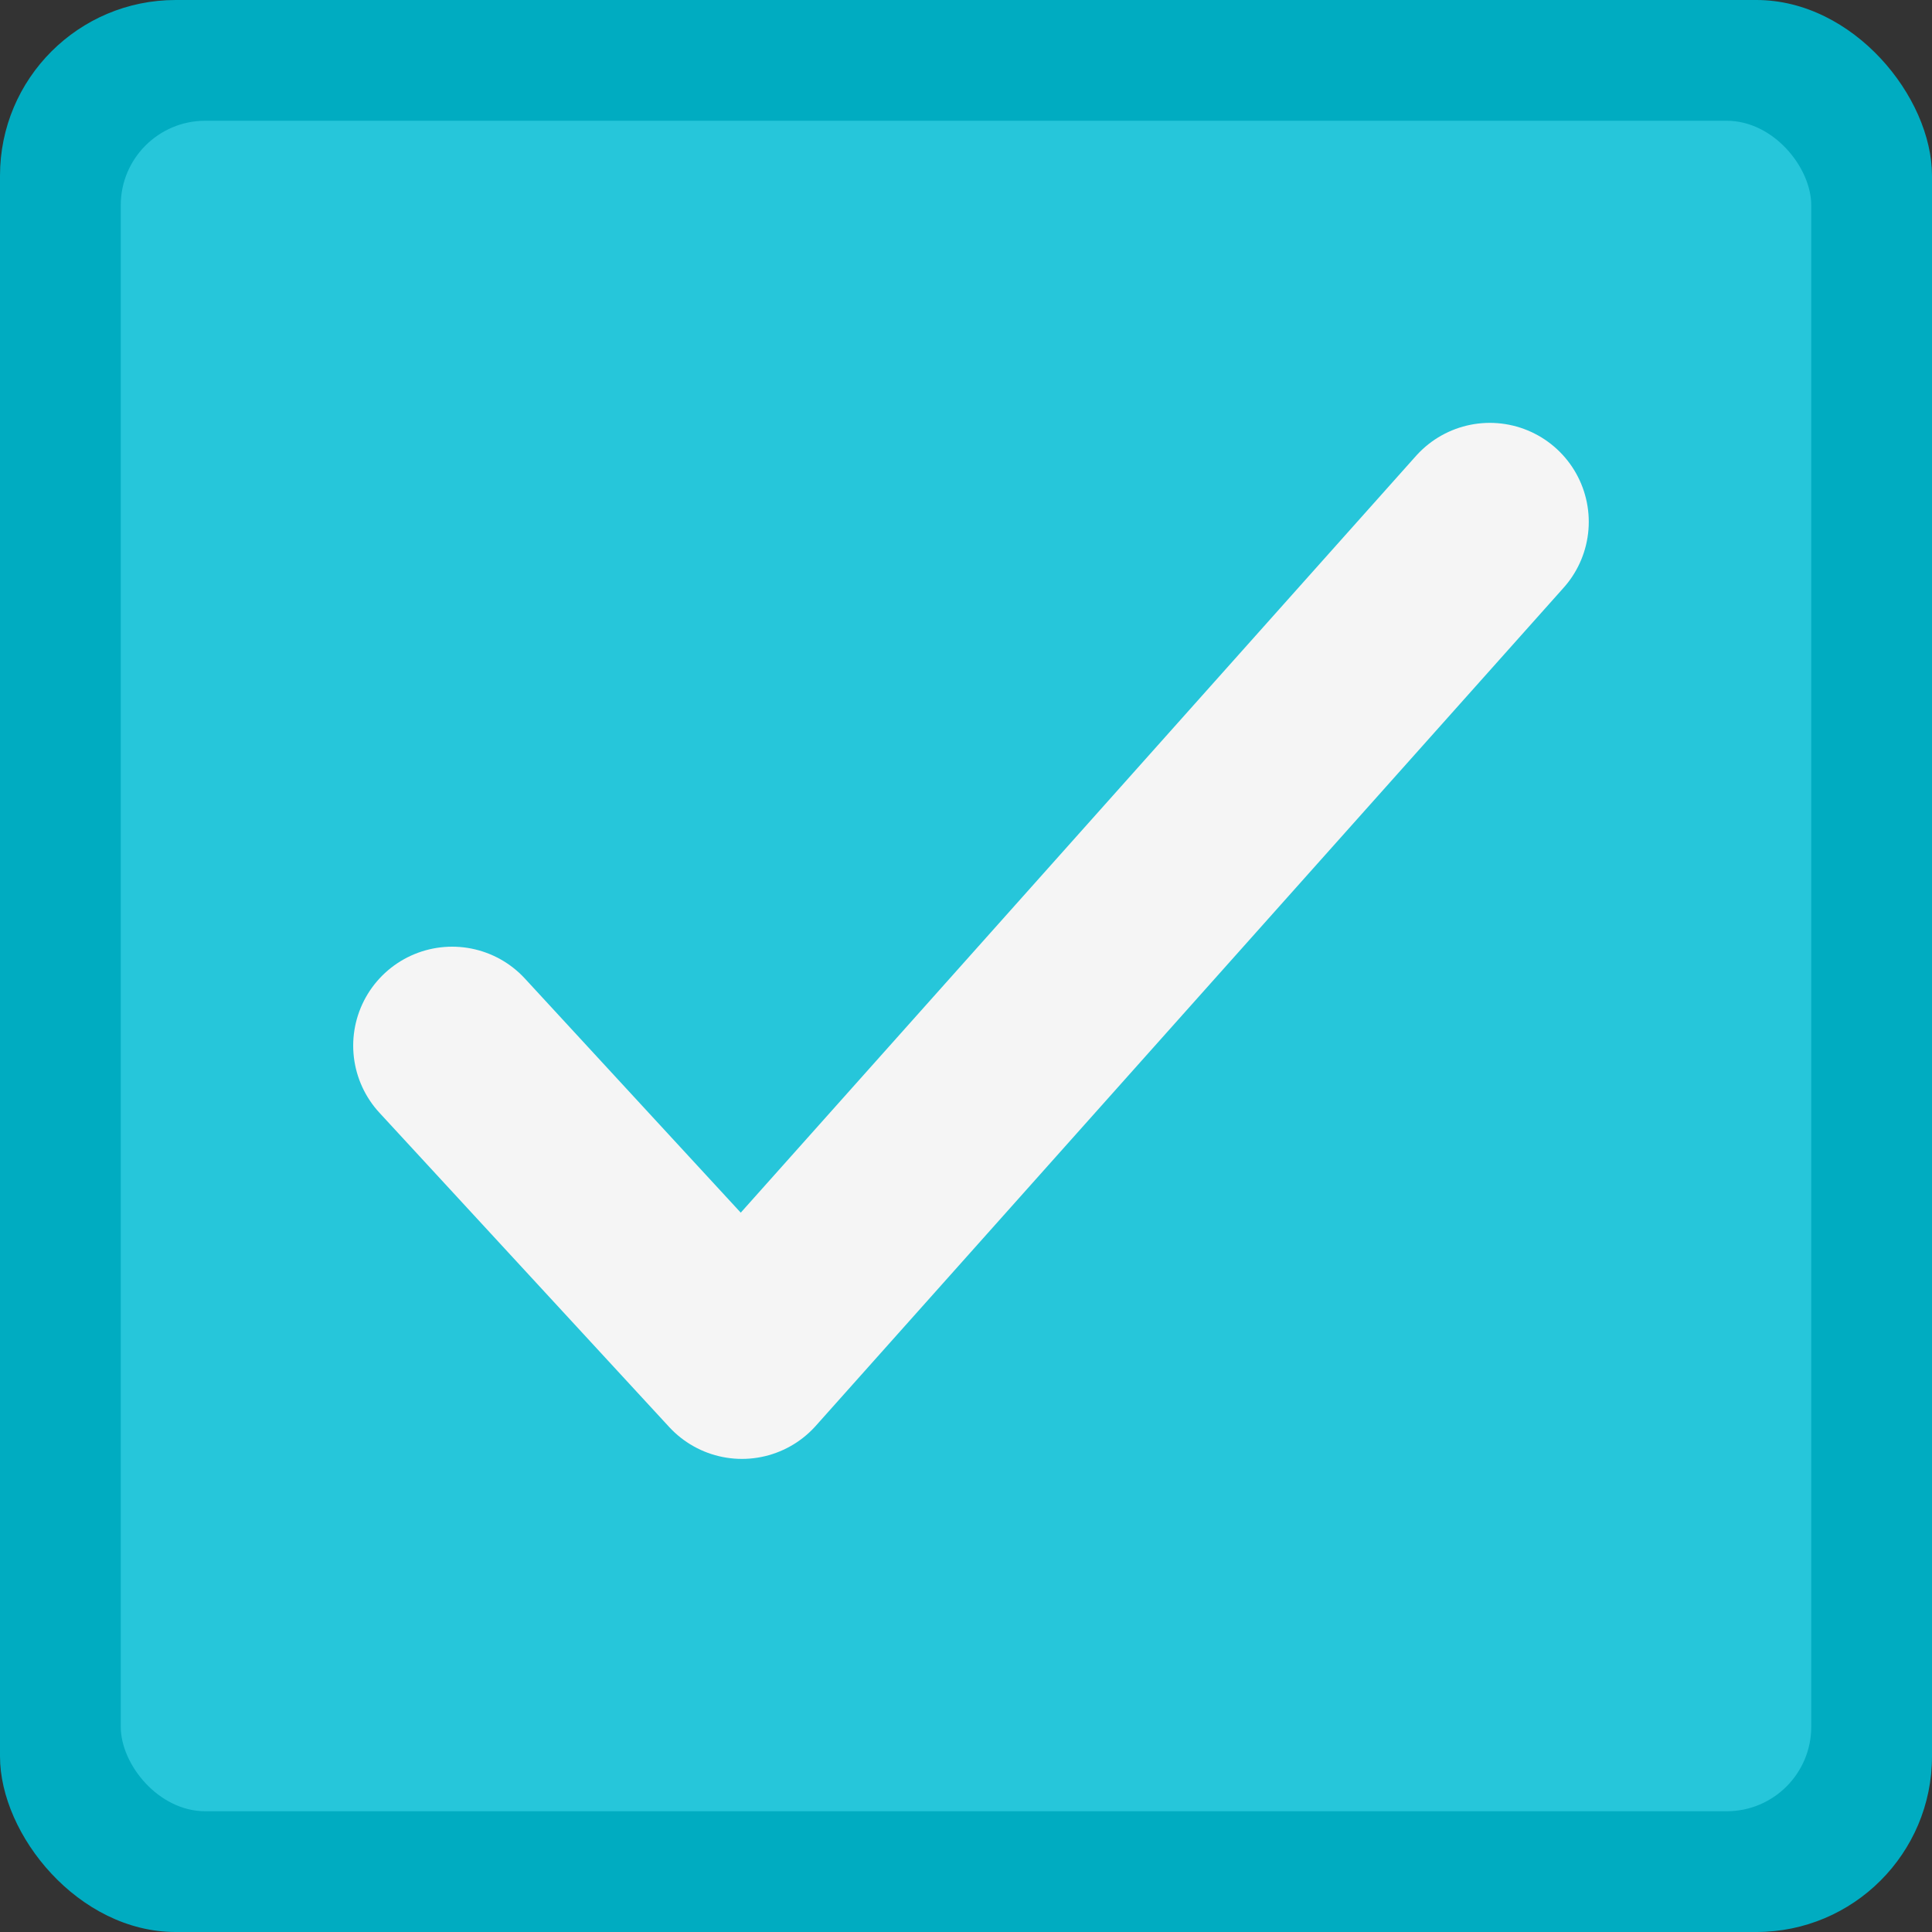 <?xml version="1.0" encoding="UTF-8" standalone="no"?>
<!-- Created with Inkscape (http://www.inkscape.org/) -->

<svg
   xmlns:dc="http://purl.org/dc/elements/1.1/"
   xmlns:cc="http://creativecommons.org/ns#"
   xmlns:rdf="http://www.w3.org/1999/02/22-rdf-syntax-ns#"
   xmlns:svg="http://www.w3.org/2000/svg"
   xmlns="http://www.w3.org/2000/svg"
   xmlns:sodipodi="http://sodipodi.sourceforge.net/DTD/sodipodi-0.dtd"
   xmlns:inkscape="http://www.inkscape.org/namespaces/inkscape"
   width="32"
   height="32"
   viewBox="0 0 32 32"
   version="1.1"
   id="svg8"
   inkscape:version="0.92.0 r"
   sodipodi:docname="grid-selection-checked-dark.svg">
  <rect x="0" y="0" width="32" height="32" fill="#333333" stroke="none"/>
  <defs
     id="defs2" />
  <sodipodi:namedview
     id="base"
     pagecolor="#ffffff"
     bordercolor="#666666"
     borderopacity="1.0"
     inkscape:pageopacity="0.0"
     inkscape:pageshadow="2"
     inkscape:zoom="6"
     inkscape:cx="17.59279"
     inkscape:cy="13.828119"
     inkscape:document-units="px"
     inkscape:current-layer="layer1"
     showgrid="false"
     inkscape:showpageshadow="false"
     inkscape:pagecheckerboard="true"
     units="px"
     objecttolerance="10"
     gridtolerance="10"
     guidetolerance="10" />
  <g
     inkscape:label="Layer 1"
     inkscape:groupmode="layer"
     id="layer1"
     transform="translate(0,-260.767)">
    <g
       style="display:inline;opacity:1"
       id="checkbox-unchecked"
       transform="matrix(0.192,0,0,0.192,-292.09,202.532)"
       inkscape:label="" />
    <rect
       style="display:inline;opacity:1;fill:none;fill-opacity:1;stroke:none;stroke-width:0.192;stroke-linecap:round;stroke-linejoin:round;stroke-miterlimit:4;stroke-dasharray:none;stroke-dashoffset:0;stroke-opacity:1"
       id="rect5944"
       width="3.079"
       height="3.079"
       x="0"
       y="273.633"
       ry="0" />
    <rect
       style="display:inline;opacity:1;fill:#00acc1;fill-opacity:1;stroke:none;stroke-width:1.6;stroke-linecap:round;stroke-linejoin:round;stroke-miterlimit:4;stroke-dasharray:none;stroke-dashoffset:0;stroke-opacity:1"
       id="rect4619"
       width="32"
       height="32"
       x="0"
       y="260.767"
       ry="2.909" />
    <rect
       style="display:inline;opacity:1;fill:#26c6da;fill-opacity:1;stroke:none;stroke-width:1.556;stroke-linecap:round;stroke-linejoin:round;stroke-miterlimit:4;stroke-dasharray:none;stroke-dashoffset:0;stroke-opacity:1"
       id="rect4621"
       width="28"
       height="28"
       x="2"
       y="262.767"
       ry="1.4" />
    <path
       style="display:inline;opacity:1;fill:none;fill-rule:evenodd;stroke:#f5f5f5;stroke-width:3.278;stroke-linecap:round;stroke-linejoin:round;stroke-miterlimit:4;stroke-dasharray:none;stroke-opacity:1"
       d="m 7.489,278.086 4.8,5.206 12.387,-13.882"
       id="path4581"
       inkscape:connector-curvature="0"
       sodipodi:nodetypes="ccc" />
  </g>
</svg>
